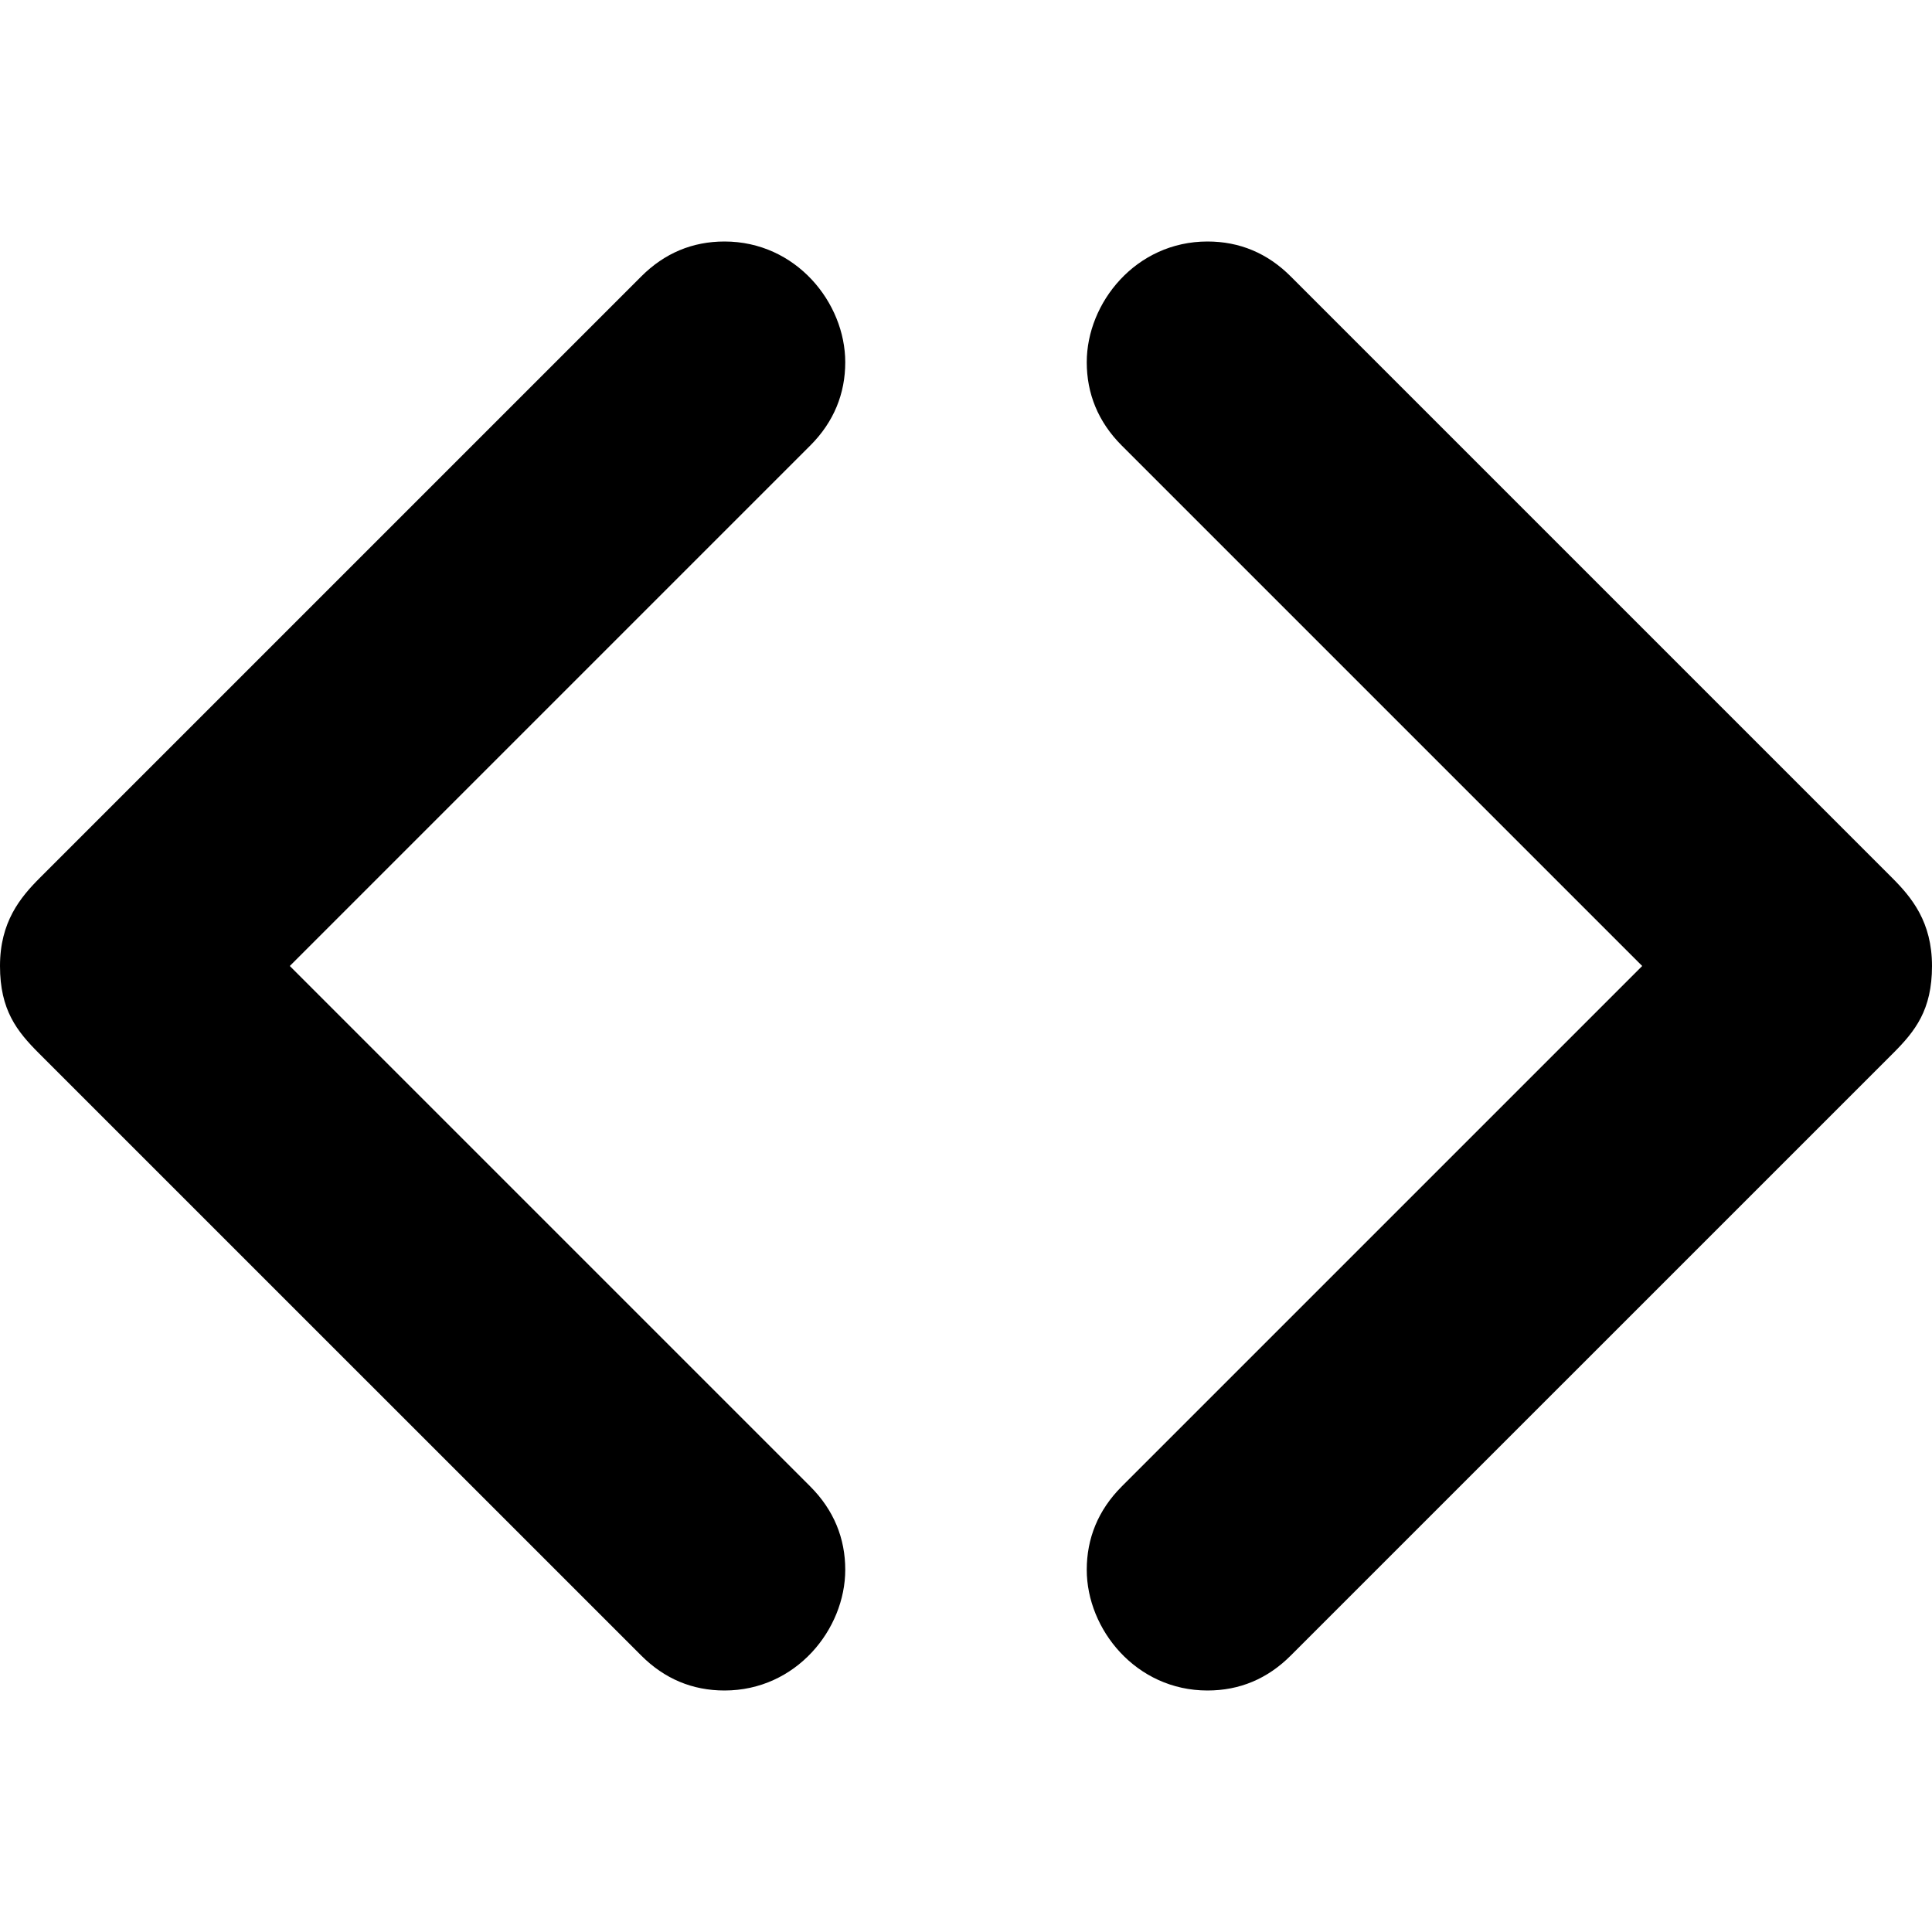 <?xml version="1.0" ?><!DOCTYPE svg  PUBLIC '-//W3C//DTD SVG 1.1//EN'  'http://www.w3.org/Graphics/SVG/1.1/DTD/svg11.dtd'><svg height="32px" id="Layer_1" style="enable-background:new 0 0 32 32;" version="1.1" fill="#000000" viewBox="0 0 32 32" width="32px" x="0px" xml:space="preserve" xmlns="http://www.w3.org/2000/svg" xmlns:xlink="http://www.w3.org/1999/xlink" y="0px"><path d="M14,6c0-0.984-0.813-2-2-2c-0.531,0-0.994,0.193-1.38,0.58l-9.958,9.958C0.334,14.866,0,15.271,0,16s0.279,1.08,0.646,1.447  l9.974,9.973C11.006,27.807,11.469,28,12,28c1.188,0,2-1.016,2-2c0-0.516-0.186-0.986-0.58-1.38L4.8,16l8.62-8.62  C13.814,6.986,14,6.516,14,6z M31.338,14.538L21.38,4.58C20.994,4.193,20.531,4,20,4c-1.188,0-2,1.016-2,2  c0,0.516,0.186,0.986,0.58,1.38L27.2,16l-8.62,8.62C18.186,25.014,18,25.484,18,26c0,0.984,0.813,2,2,2  c0.531,0,0.994-0.193,1.38-0.58l9.974-9.973C31.721,17.08,32,16.729,32,16S31.666,14.866,31.338,14.538z"/></svg>